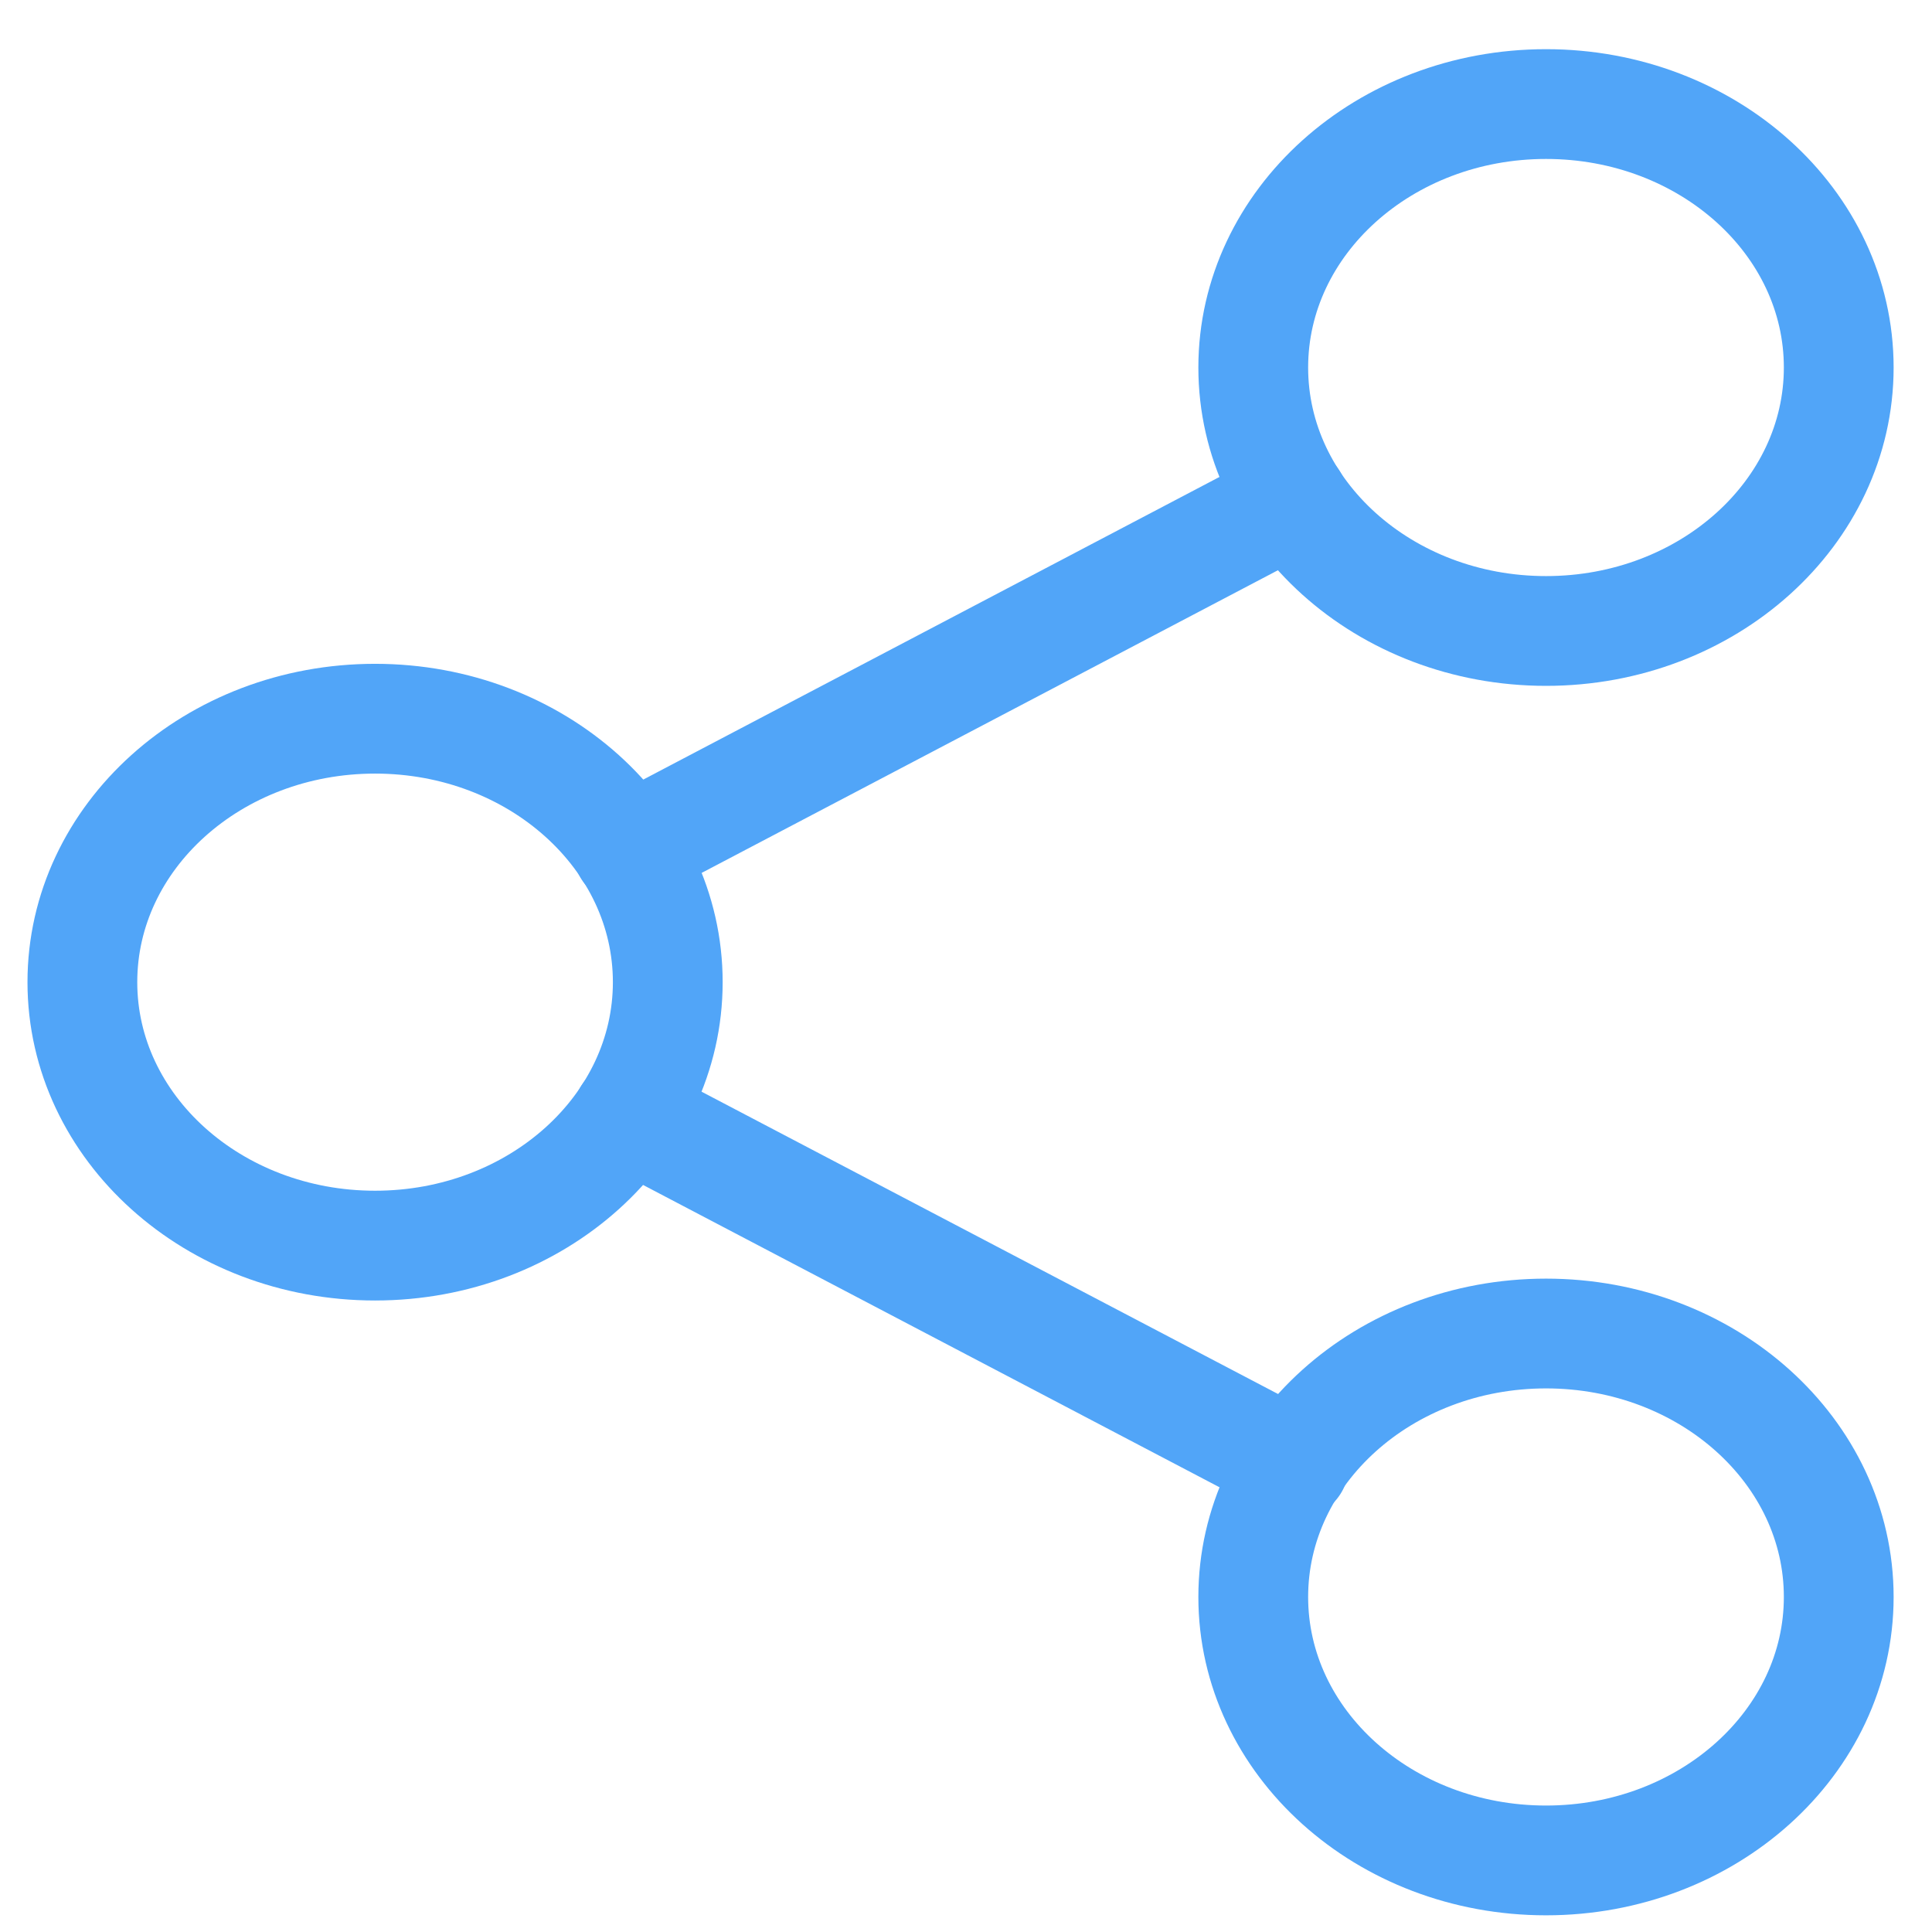 <svg width="22" height="22" viewBox="0 0 22 22" fill="none" xmlns="http://www.w3.org/2000/svg">
<path d="M17.605 7.185C19.445 7.185 20.938 5.841 20.938 4.185C20.938 2.528 19.445 1.185 17.605 1.185C15.764 1.185 14.271 2.528 14.271 4.185C14.271 5.841 15.764 7.185 17.605 7.185Z" stroke="#51A5F8" stroke-width="1.25" stroke-linecap="round" stroke-linejoin="round"/>
<path d="M4.271 14.184C6.112 14.184 7.604 12.84 7.604 11.184C7.604 9.527 6.112 8.184 4.271 8.184C2.43 8.184 0.938 9.527 0.938 11.184C0.938 12.84 2.43 14.184 4.271 14.184Z" stroke="#51A5F8" stroke-width="1.25" stroke-linecap="round" stroke-linejoin="round"/>
<path d="M17.605 21.185C19.445 21.185 20.938 19.841 20.938 18.185C20.938 16.528 19.445 15.185 17.605 15.185C15.764 15.185 14.271 16.528 14.271 18.185C14.271 19.841 15.764 21.185 17.605 21.185Z" stroke="#51A5F8" stroke-width="1.25" stroke-linecap="round" stroke-linejoin="round"/>
<path d="M7.148 12.696L14.737 16.676" stroke="#51A5F8" stroke-width="1.25" stroke-linecap="round" stroke-linejoin="round"/>
<path d="M14.726 5.696L7.148 9.676" stroke="#51A5F8" stroke-width="1.25" stroke-linecap="round" stroke-linejoin="round"/>
</svg>
